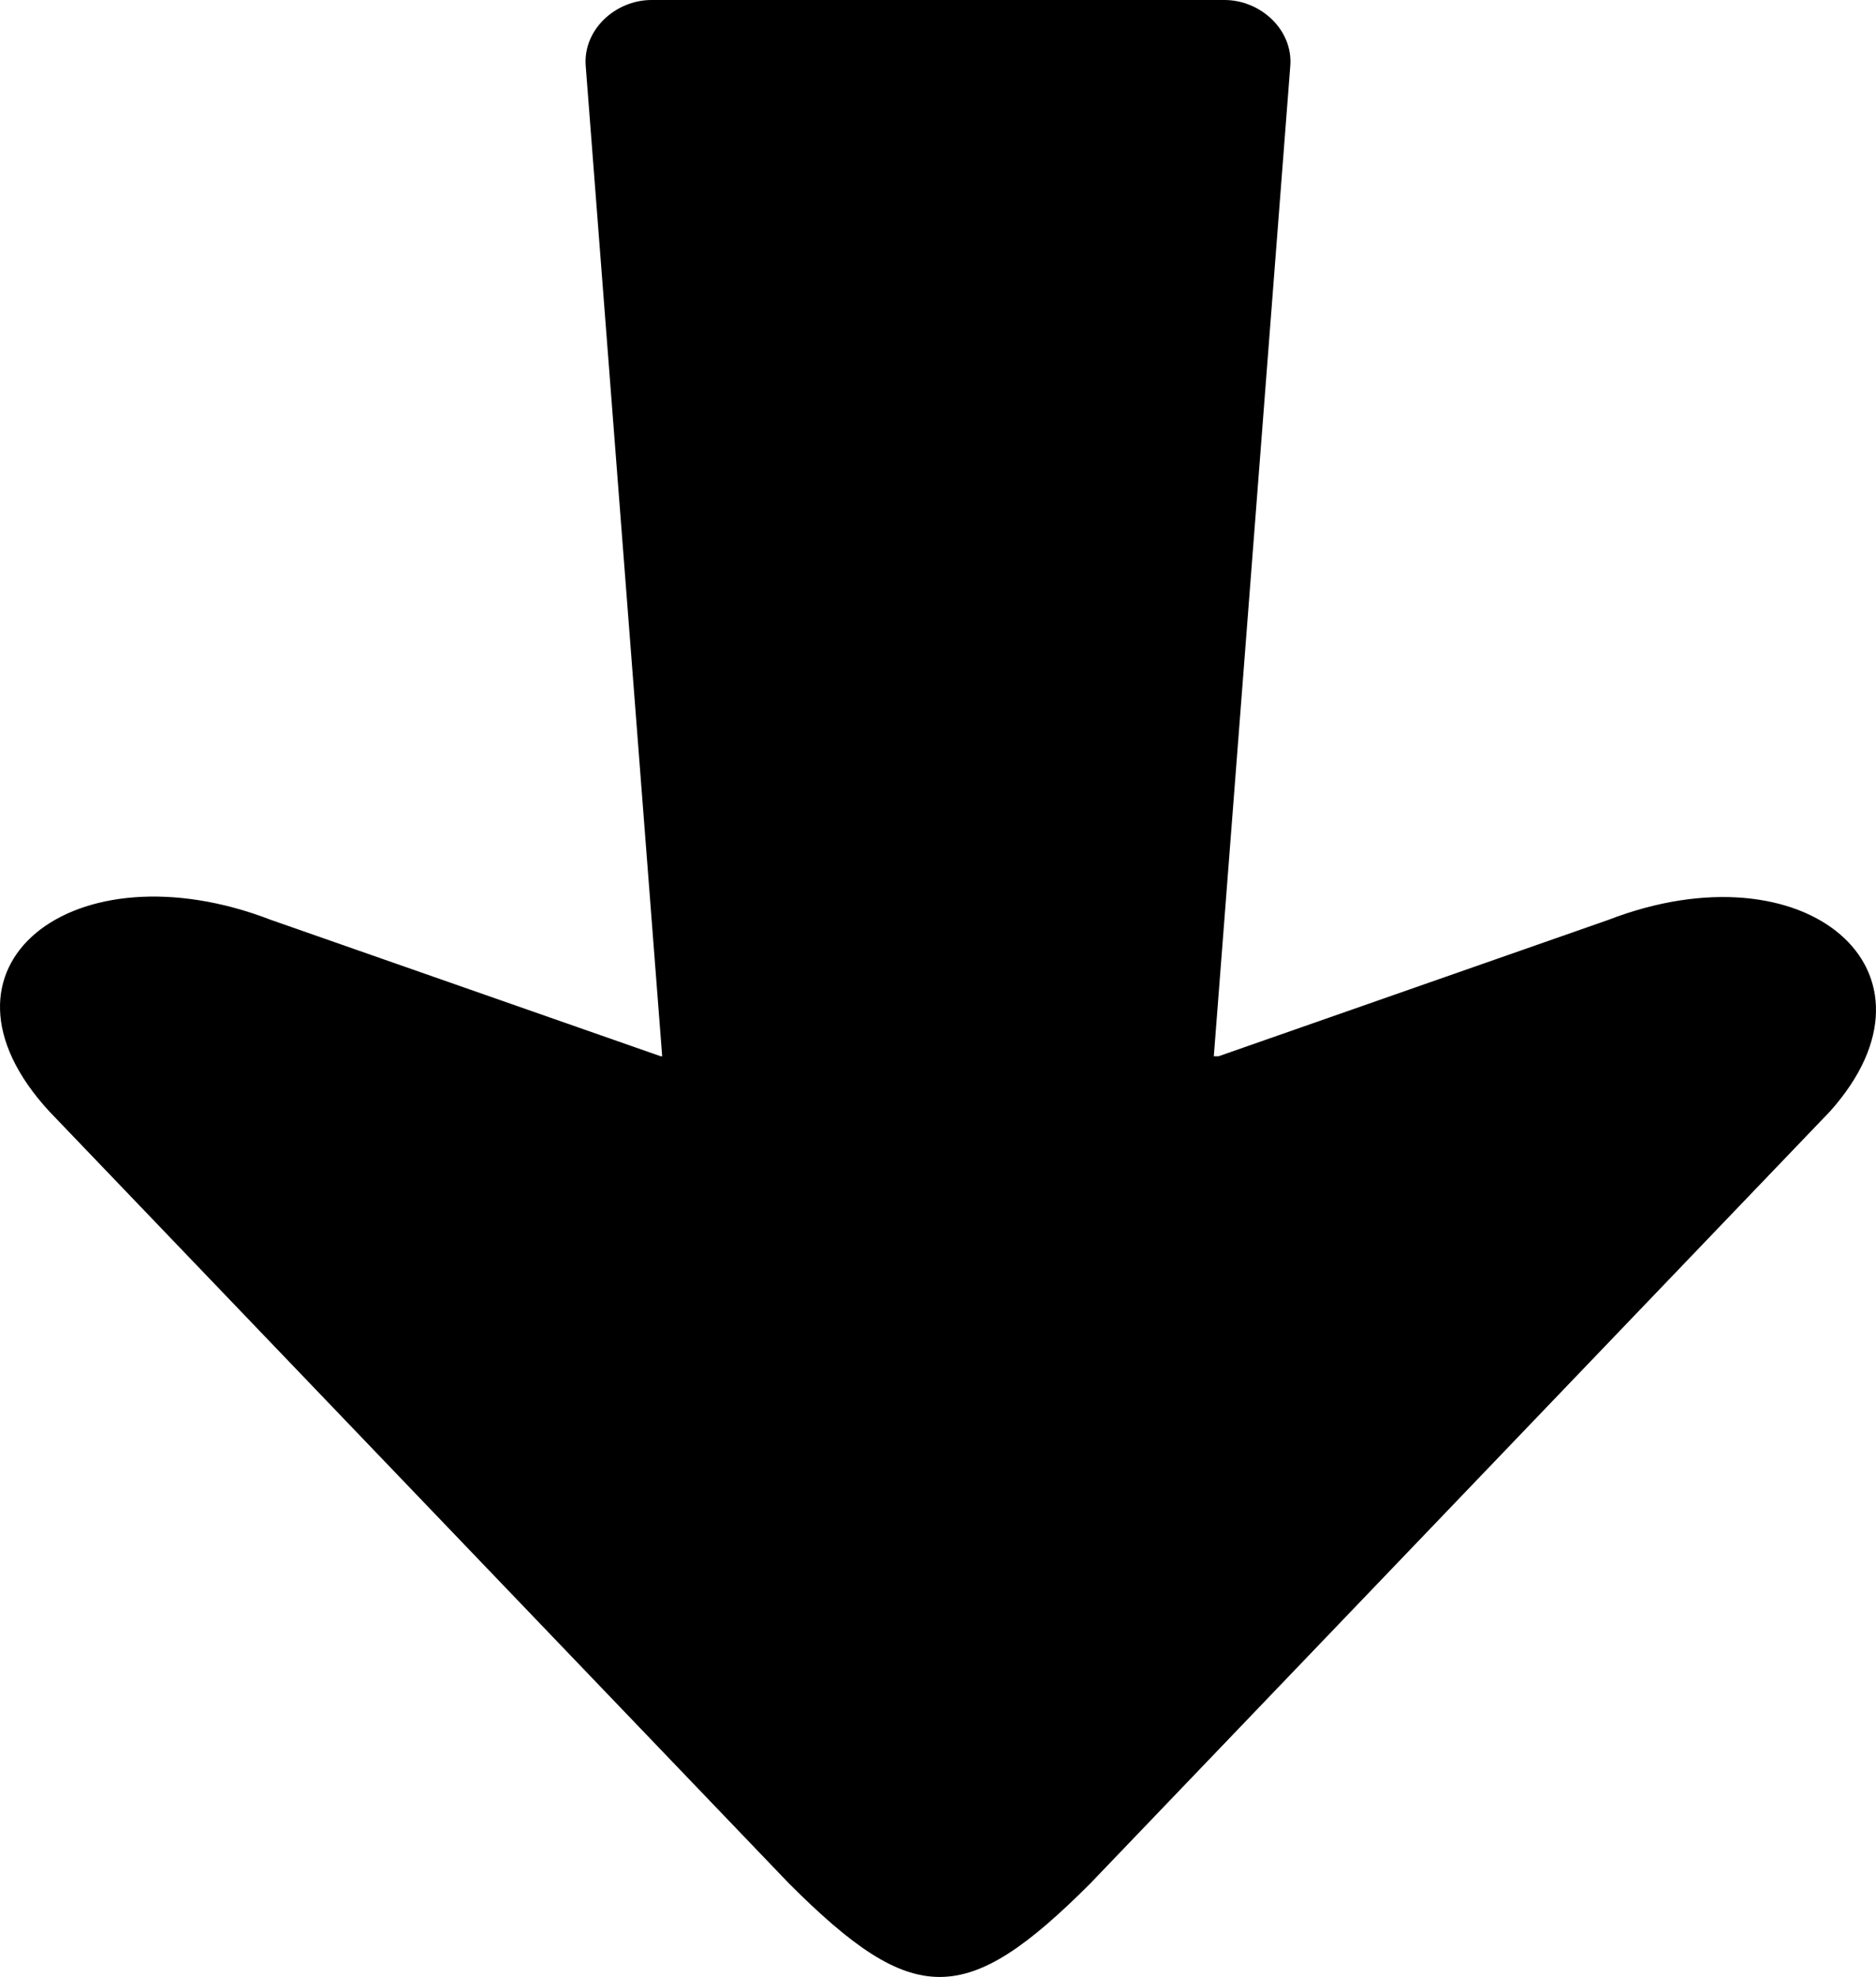 <svg xmlns="http://www.w3.org/2000/svg" shape-rendering="geometricPrecision" text-rendering="geometricPrecision" image-rendering="optimizeQuality" fill-rule="evenodd" clip-rule="evenodd" viewBox="0 0 486 512.039"><path d="M314.455 273.58l19.809-256.514C334.986 7.718 326.575 0 317.202 0H168.798c-9.373 0-17.784 7.705-17.062 17.066l19.809 256.514h-.369L70.209 238.26c-51.215-19.781-91.88 12.189-57.444 49.591l191.653 199.997c32.257 32.254 45.762 32.254 78.016 0l191.652-199.997c32.434-36.276-6.228-69.372-57.441-49.591l-100.969 35.32h-1.221z"/></svg>